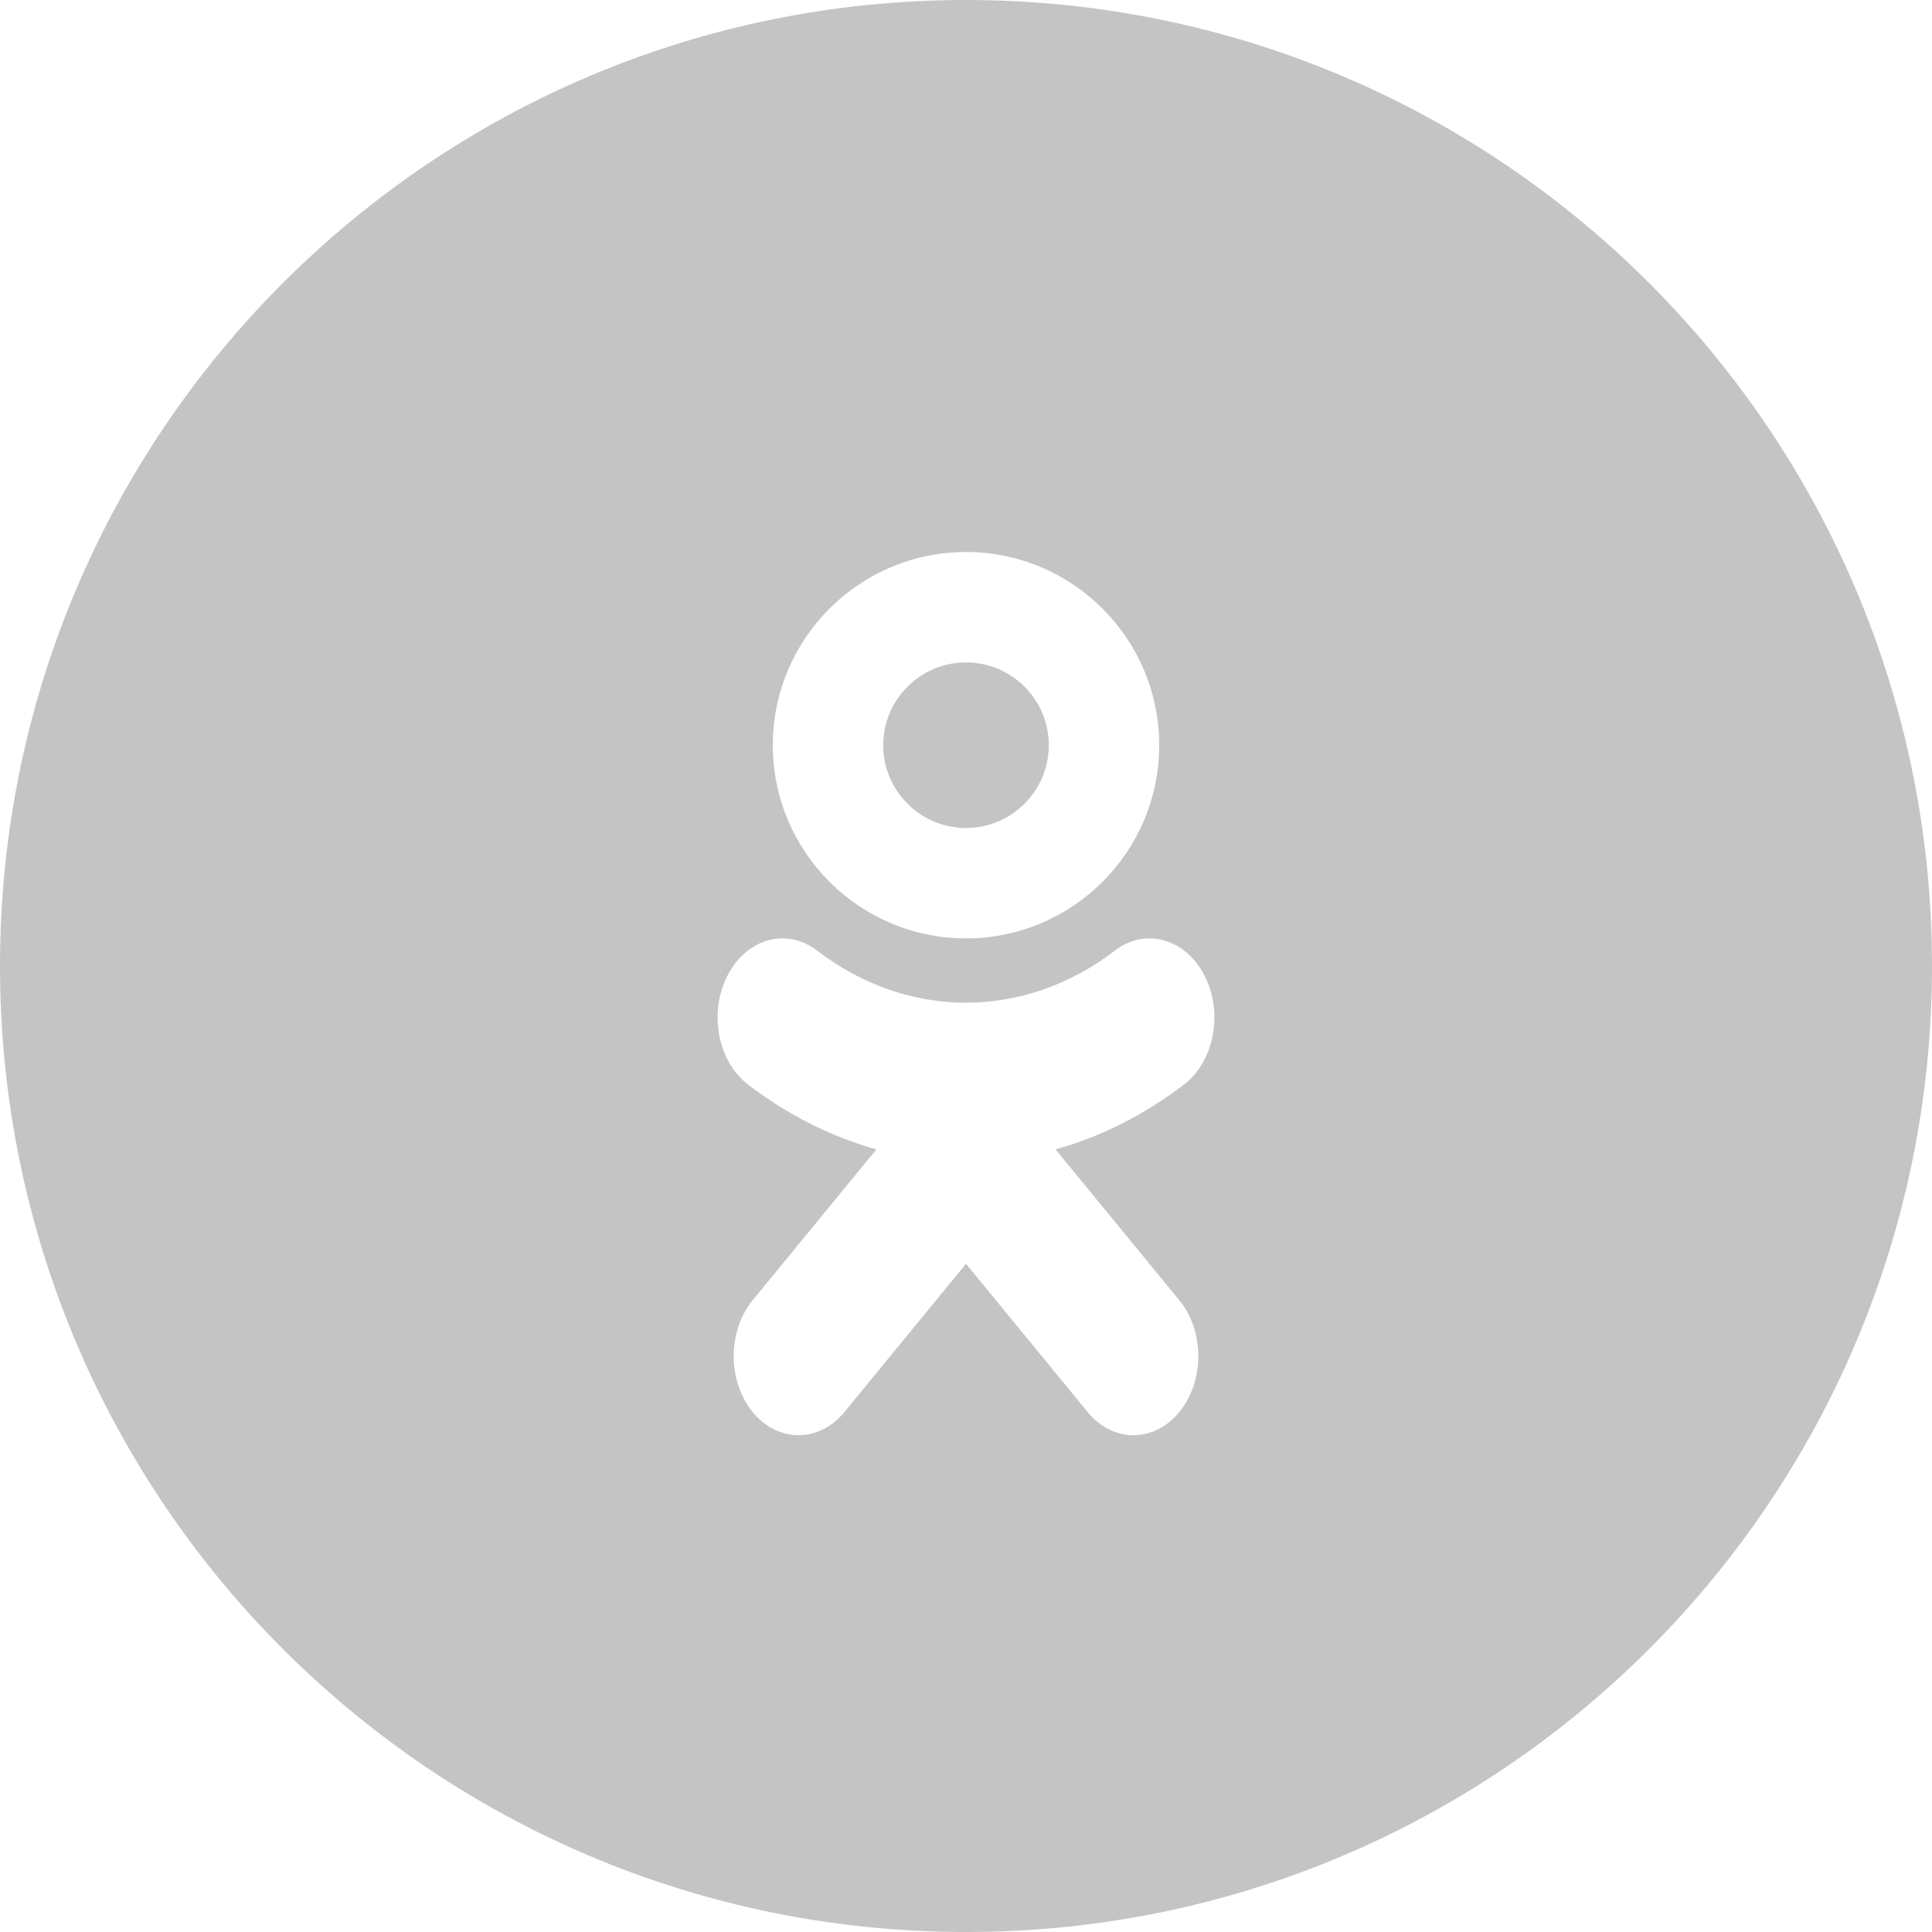 <svg width="35" height="35" viewBox="0 0 35 35" fill="none" xmlns="http://www.w3.org/2000/svg">
<path fill-rule="evenodd" clip-rule="evenodd" d="M0 17.5C0 7.835 7.835 0 17.5 0C27.165 0 35 7.835 35 17.5C35 27.165 27.165 35 17.5 35C7.835 35 0 27.165 0 17.5ZM17.5 17C19.431 17 21 15.43 21 13.501C21 11.57 19.431 10 17.5 10C15.57 10 14 11.57 14 13.501C14 15.43 15.57 17 17.5 17ZM21.451 19.646C20.726 20.201 19.939 20.595 19.122 20.822L21.364 23.555C21.823 24.114 21.823 25.021 21.364 25.581C20.905 26.14 20.162 26.14 19.704 25.581L17.5 22.895L15.297 25.581C15.068 25.86 14.767 26 14.466 26C14.166 26 13.865 25.86 13.636 25.581C13.177 25.021 13.177 24.114 13.635 23.555L15.877 20.822C15.061 20.595 14.274 20.201 13.549 19.646C13 19.224 12.835 18.34 13.181 17.671C13.526 17 14.251 16.799 14.8 17.22C16.442 18.479 18.557 18.48 20.199 17.22C20.749 16.799 21.474 17 21.819 17.671C22.165 18.34 22 19.224 21.451 19.646Z" fill="#C4C4C4"/>
<path fill-rule="evenodd" clip-rule="evenodd" d="M17.5 12C18.327 12 19 12.673 19 13.5C19 14.327 18.327 15 17.5 15C16.674 15 16 14.327 16 13.5C16 12.673 16.674 12 17.5 12Z" fill="#C4C4C4"/>
</svg>
